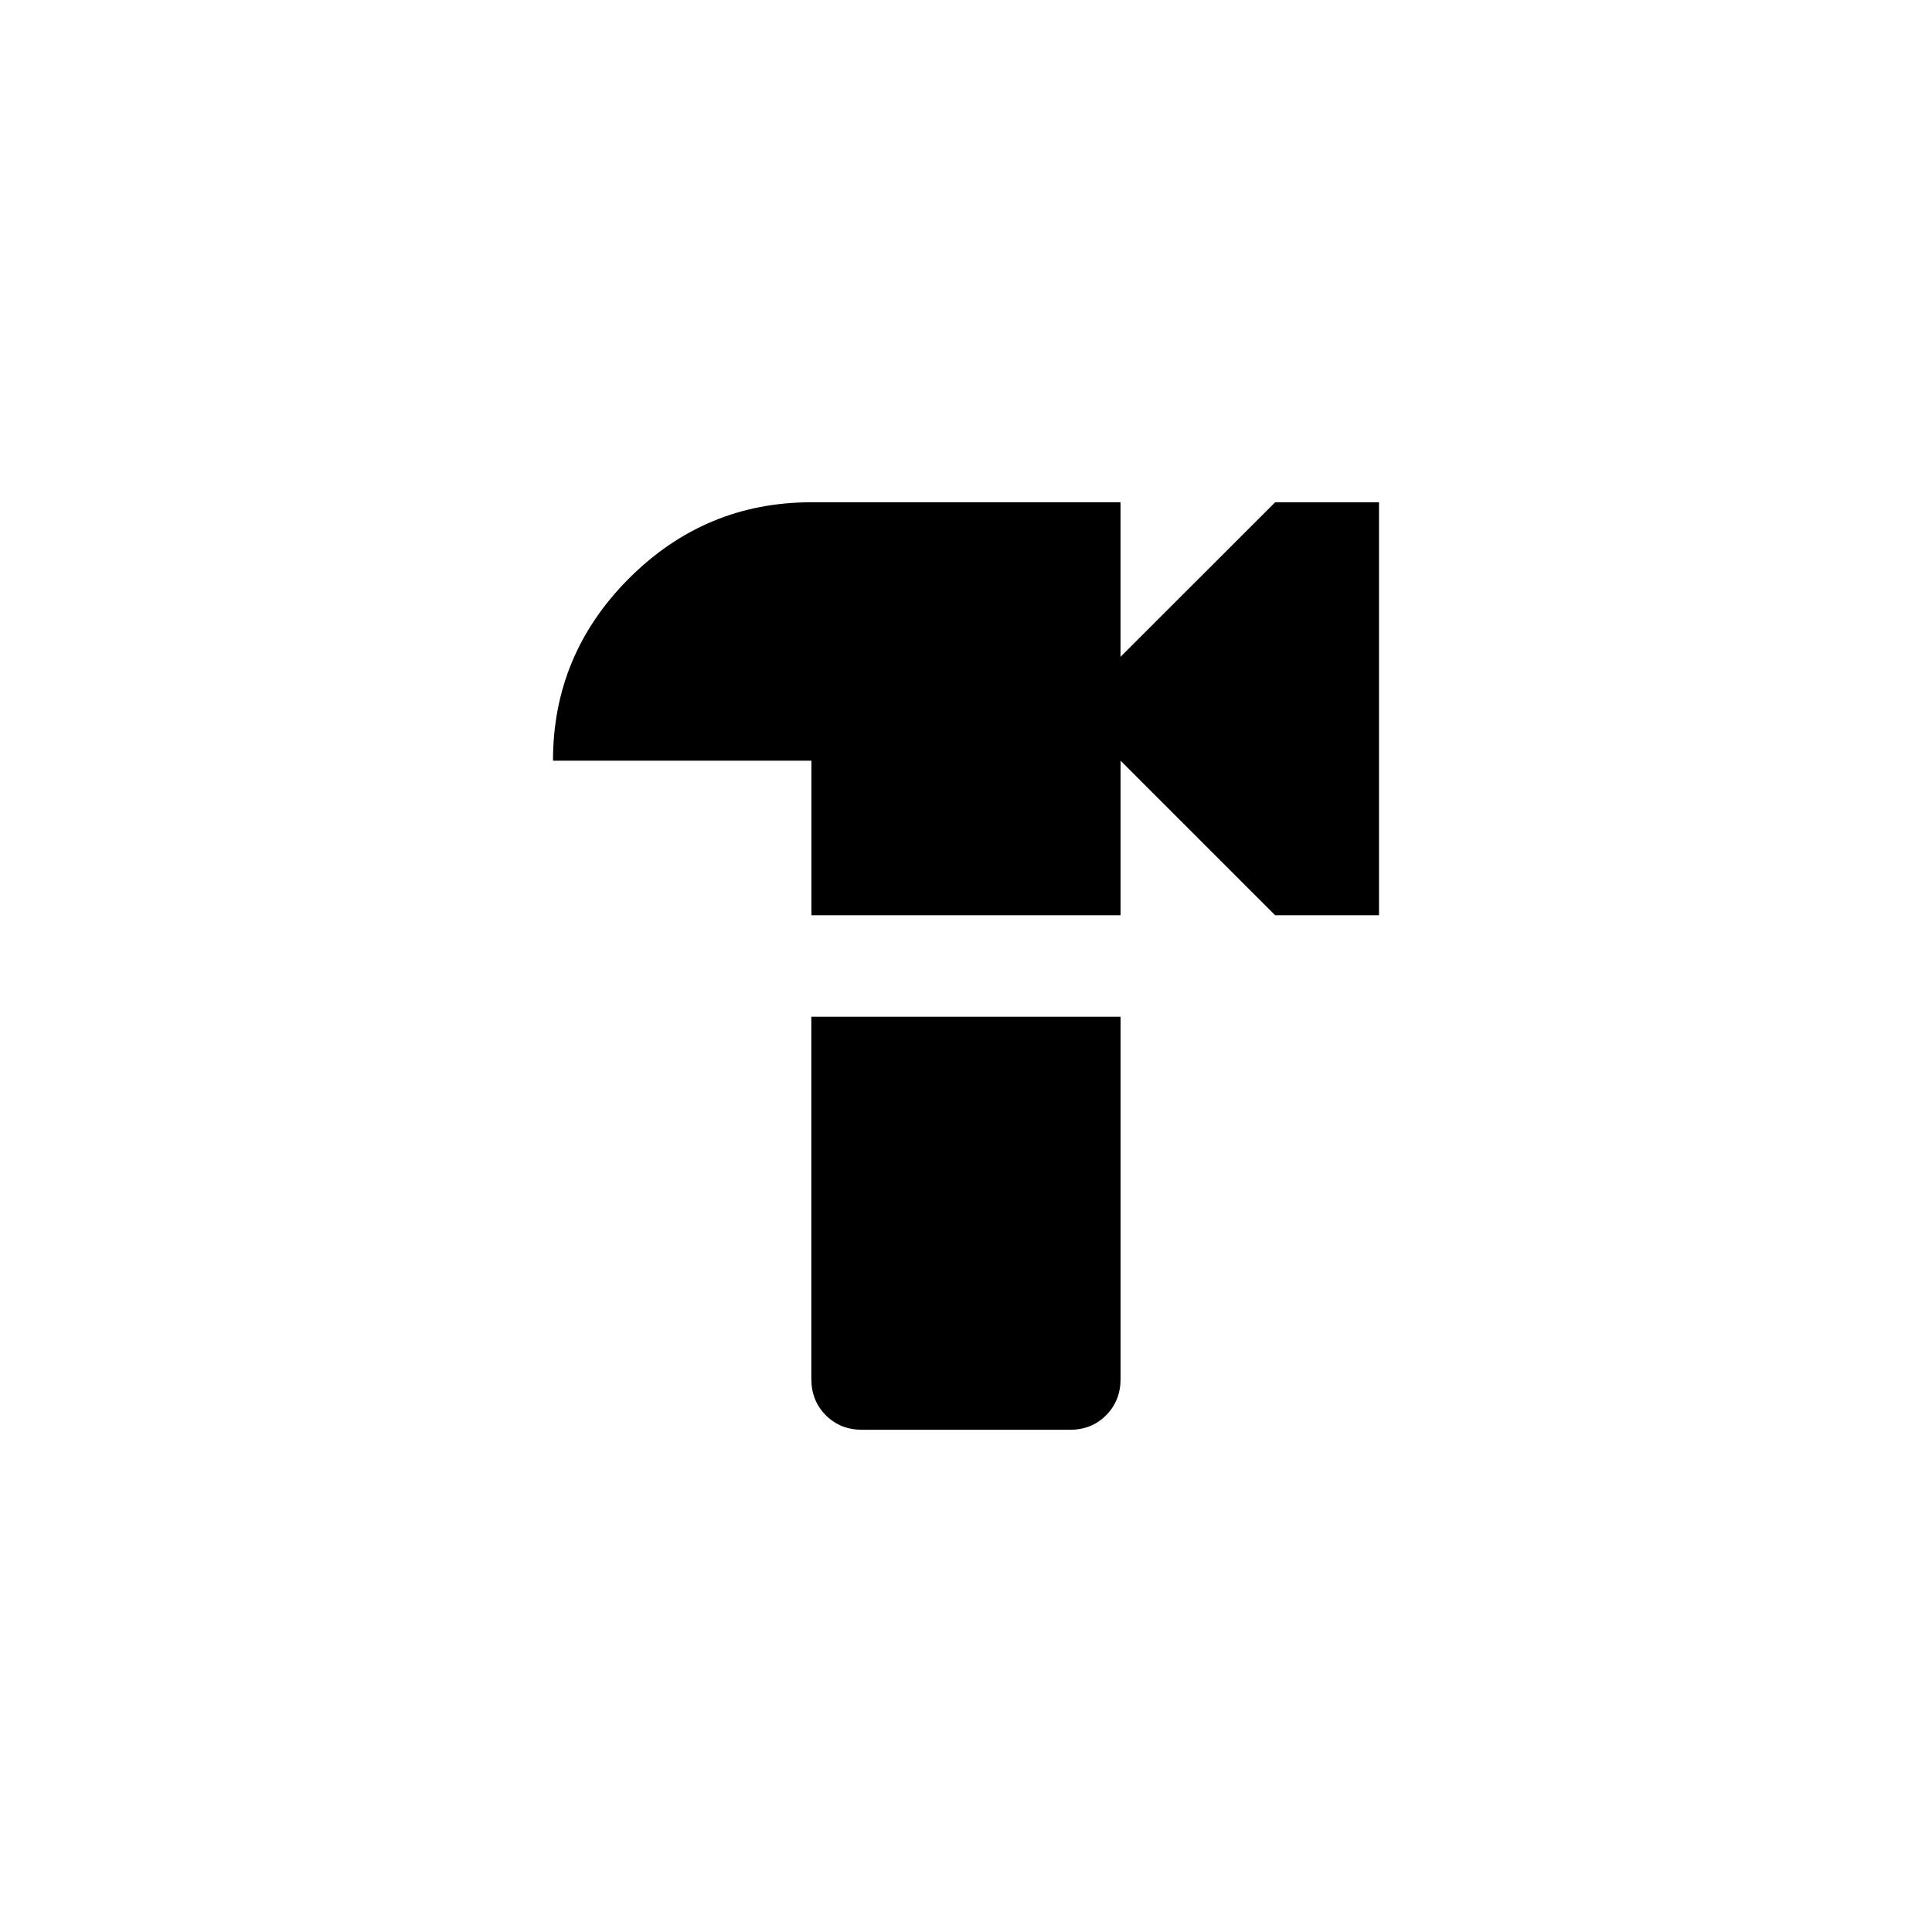 <!-- Generated by IcoMoon.io -->
<svg version="1.1" xmlns="http://www.w3.org/2000/svg" width="40" height="40" viewBox="0 0 40 40">
<title>mt-hardware</title>
<path d="M16.8 21.051h6.4v7.5q0 0.449-0.3 0.751t-0.751 0.3h-4.3q-0.451 0-0.751-0.3t-0.3-0.751v-7.5zM26.4 10.4h2.151v8.549h-2.151l-3.2-3.2v3.2h-6.4v-3.2h-5.351q0-2.2 1.575-3.775t3.775-1.575h6.4v3.2z"></path>
</svg>

